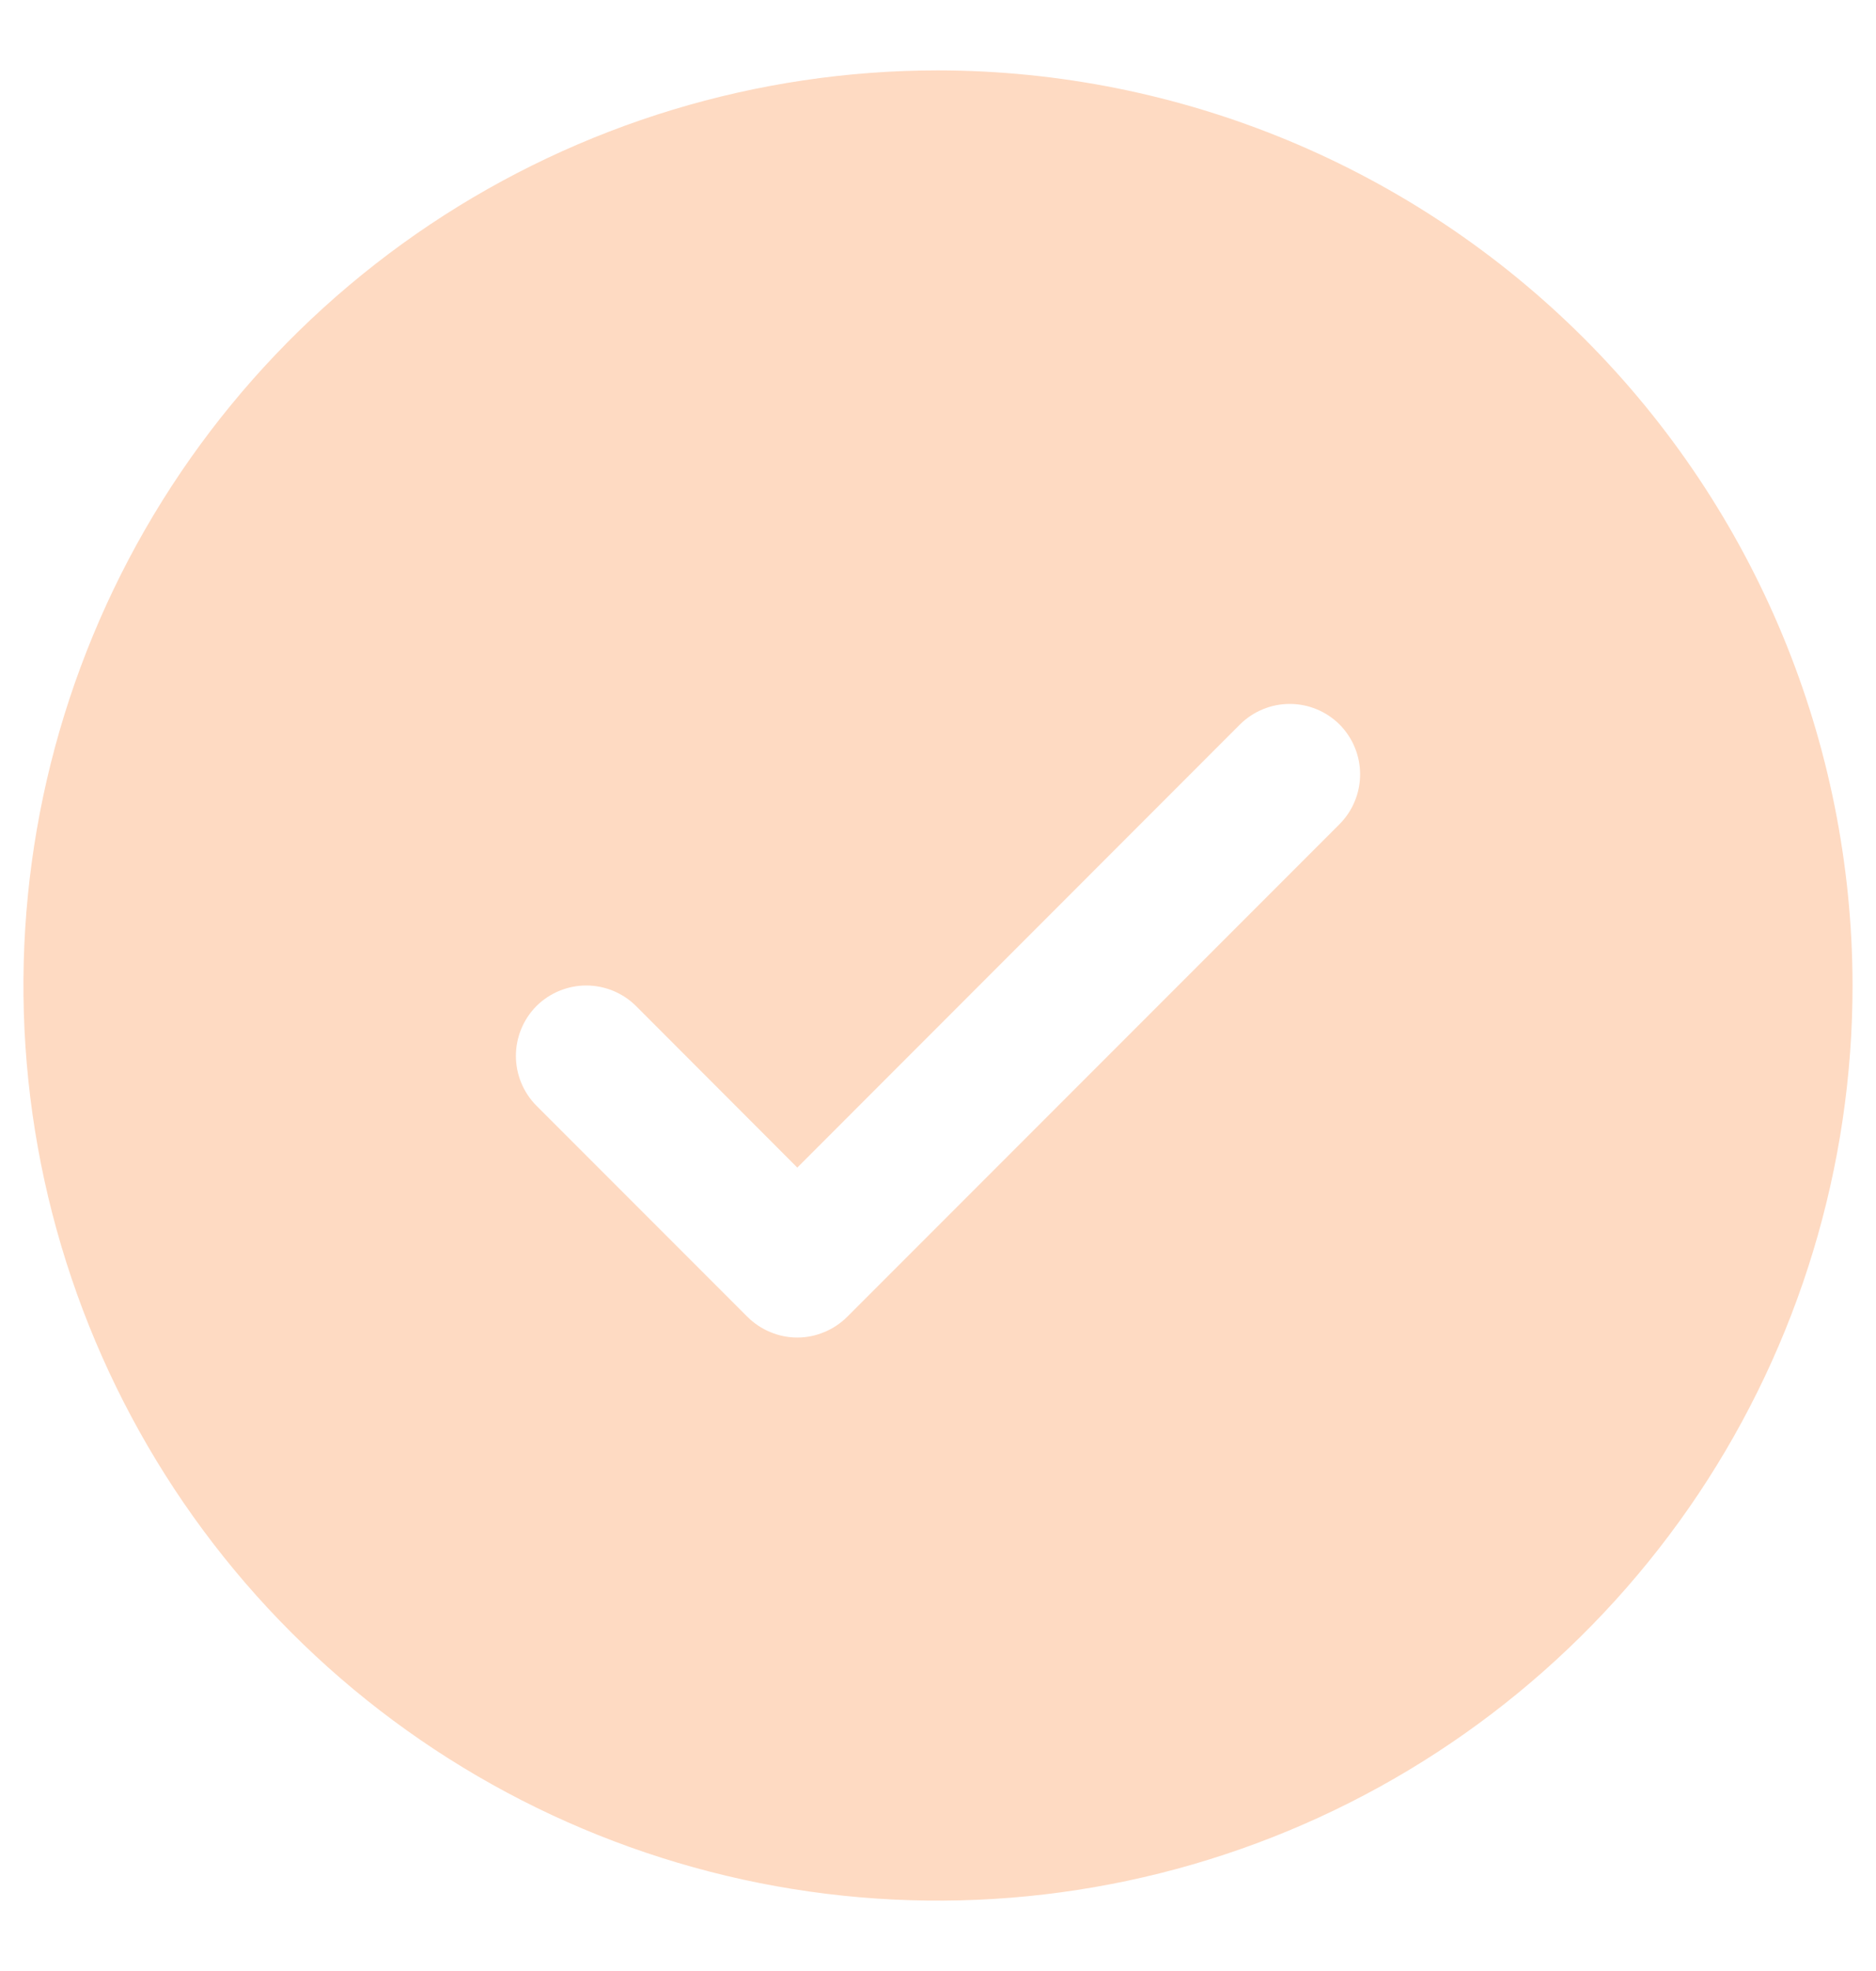 <svg width="20" height="21" viewBox="0 0 20 21" fill="none" xmlns="http://www.w3.org/2000/svg">
<path d="M10 0.75C8.072 0.75 6.187 1.322 4.583 2.393C2.98 3.465 1.73 4.987 0.992 6.769C0.254 8.55 0.061 10.511 0.437 12.402C0.814 14.293 1.742 16.031 3.106 17.394C4.469 18.758 6.207 19.686 8.098 20.063C9.989 20.439 11.95 20.246 13.731 19.508C15.513 18.77 17.035 17.52 18.107 15.917C19.178 14.313 19.75 12.428 19.75 10.5C19.747 7.915 18.719 5.437 16.891 3.609C15.063 1.781 12.585 0.753 10 0.75ZM14.281 8.781L9.031 14.031C8.961 14.1 8.878 14.156 8.787 14.193C8.696 14.231 8.599 14.251 8.5 14.251C8.401 14.251 8.304 14.231 8.213 14.193C8.122 14.156 8.039 14.1 7.969 14.031L5.719 11.781C5.579 11.64 5.5 11.449 5.5 11.25C5.5 11.051 5.579 10.86 5.719 10.719C5.86 10.579 6.051 10.5 6.25 10.5C6.449 10.5 6.64 10.579 6.781 10.719L8.5 12.44L13.219 7.719C13.289 7.65 13.372 7.594 13.463 7.557C13.554 7.519 13.652 7.5 13.75 7.5C13.849 7.5 13.946 7.519 14.037 7.557C14.128 7.594 14.211 7.65 14.281 7.719C14.35 7.789 14.406 7.872 14.443 7.963C14.481 8.054 14.5 8.151 14.5 8.25C14.5 8.349 14.481 8.446 14.443 8.537C14.406 8.628 14.35 8.711 14.281 8.781Z" fill="#FEDAC2"/>
</svg>

